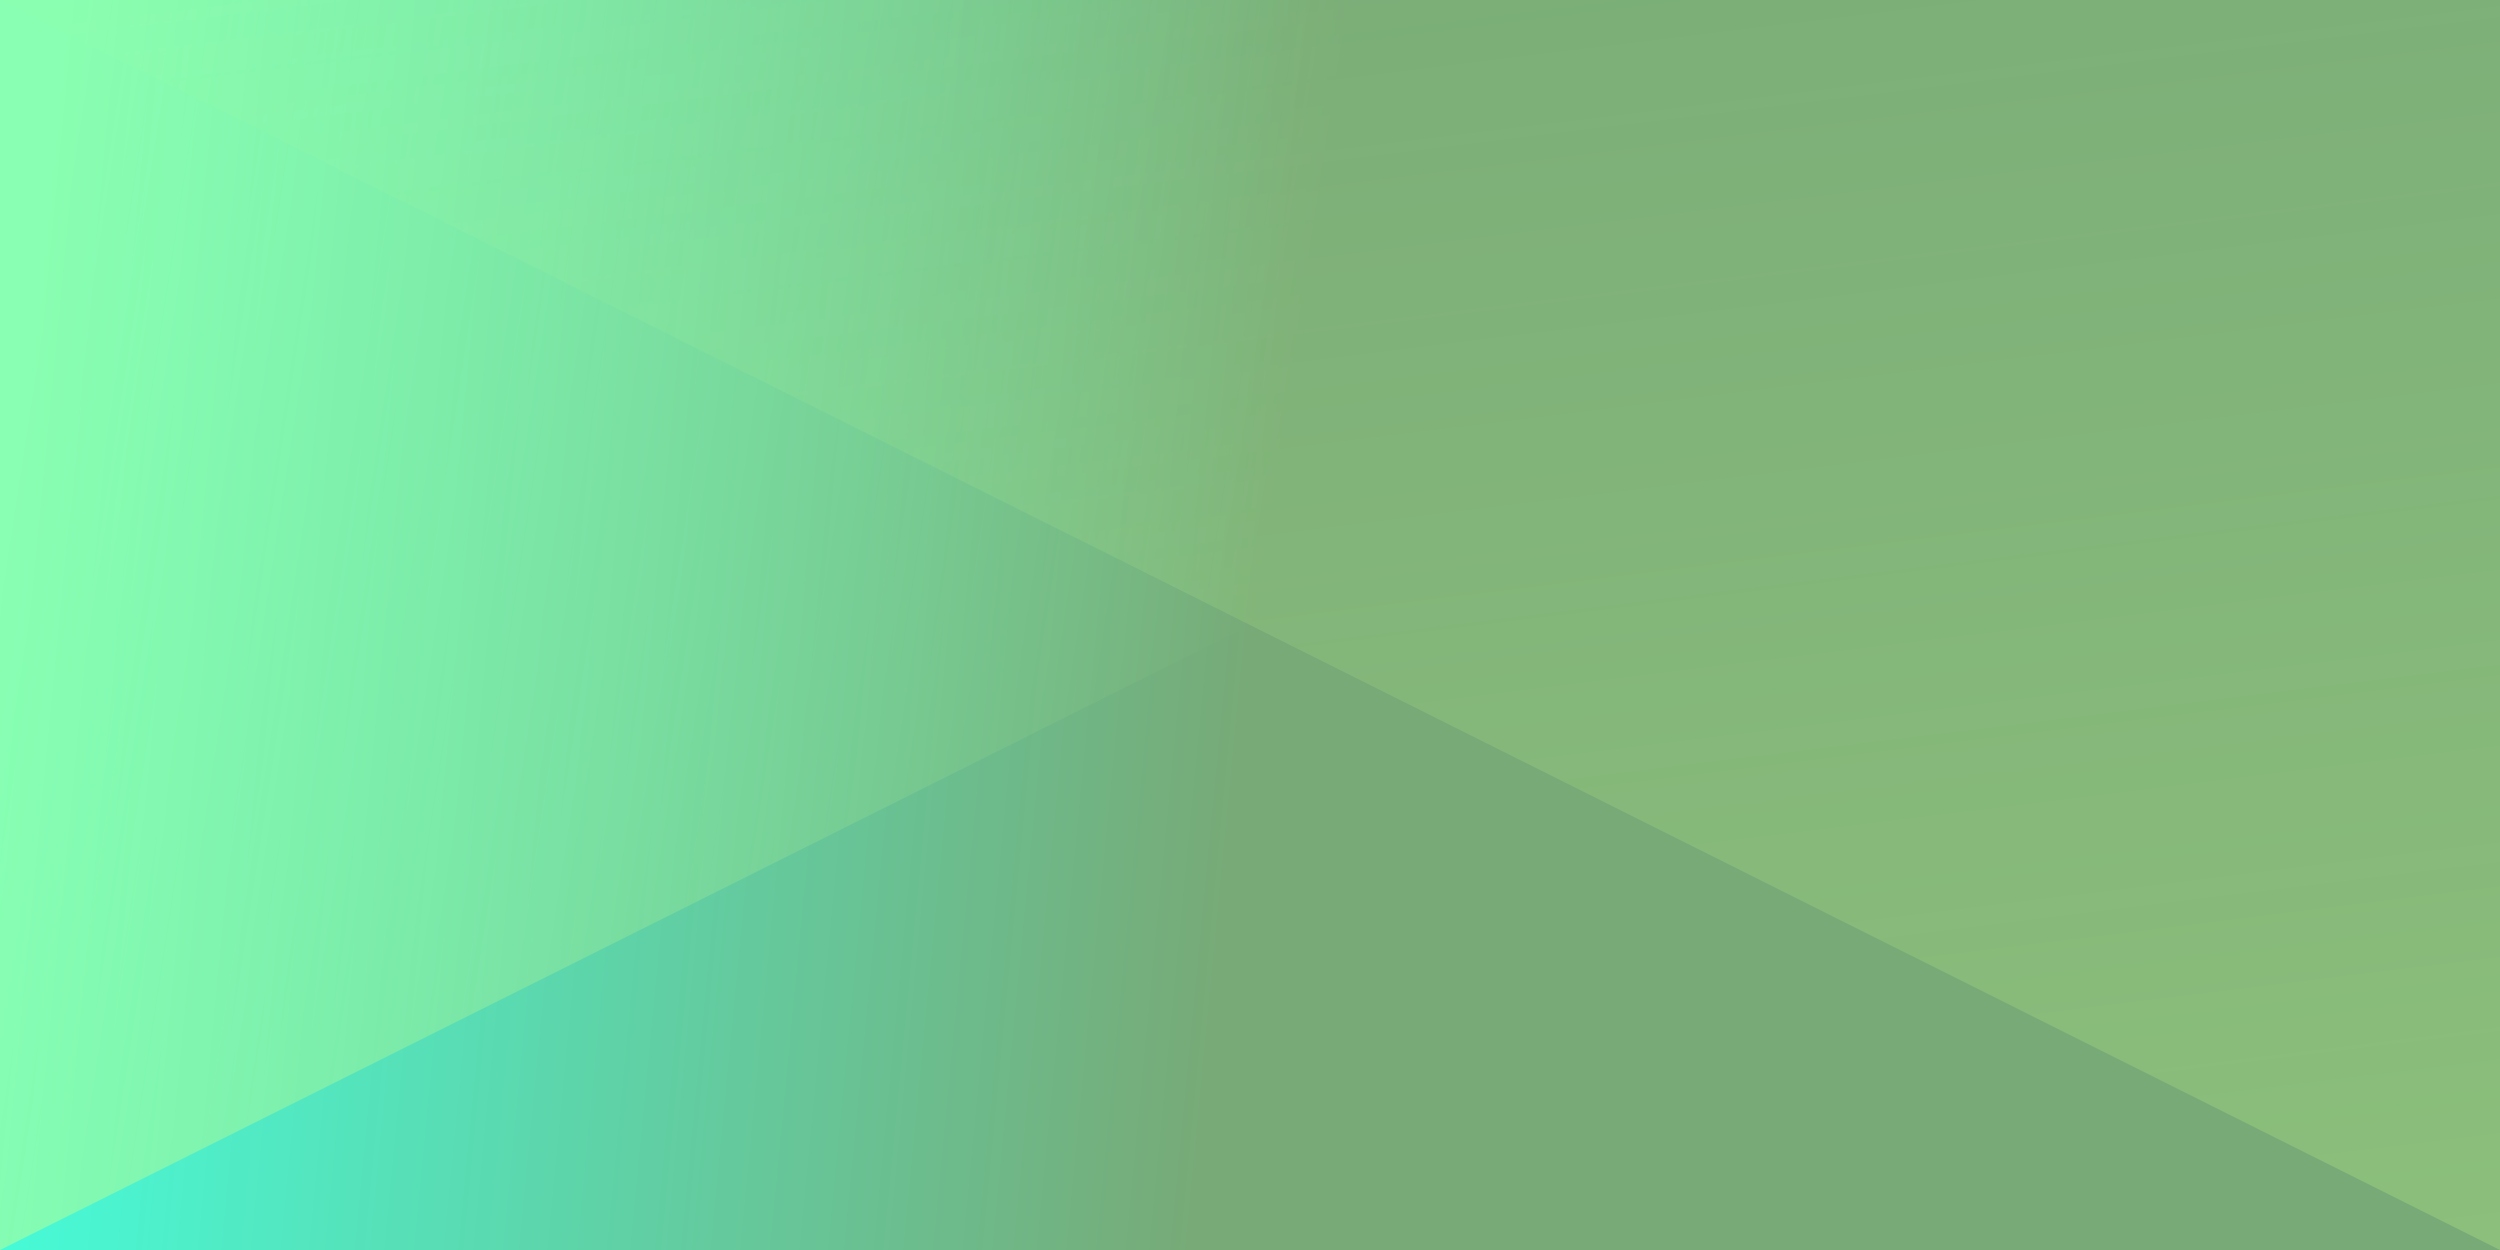 ﻿<svg xmlns='http://www.w3.org/2000/svg' width='100%' height='100%' viewBox='0 0 2 1'><rect fill='#77aa77' width='2' height='1'/><defs><linearGradient id='a' gradientUnits='userSpaceOnUse' x1='0' x2='0' y1='0' y2='1' gradientTransform='rotate(95,0.5,0.5)'><stop offset='0'  stop-color='#77aa77'/><stop offset='1'  stop-color='#4fd'/></linearGradient><linearGradient id='b' gradientUnits='userSpaceOnUse' x1='0' y1='0' x2='0' y2='1' gradientTransform='rotate(99,0.5,0.5)'><stop offset='0'  stop-color='#cf8' stop-opacity='0'/><stop offset='1'  stop-color='#cf8' stop-opacity='1'/></linearGradient><linearGradient id='c' gradientUnits='userSpaceOnUse' x1='0' y1='0' x2='2' y2='2' gradientTransform='rotate(38,0.5,0.5)'><stop  offset='0' stop-color='#cf8' stop-opacity='0'/><stop  offset='1' stop-color='#cf8' stop-opacity='1'/></linearGradient></defs><rect x='0' y='0' fill='url(#a)' width='2' height='1'/><g fill-opacity='0.5'><polygon fill='url(#b)' points='0 1 0 0 2 0'/><polygon fill='url(#c)' points='2 1 2 0 0 0'/></g></svg>